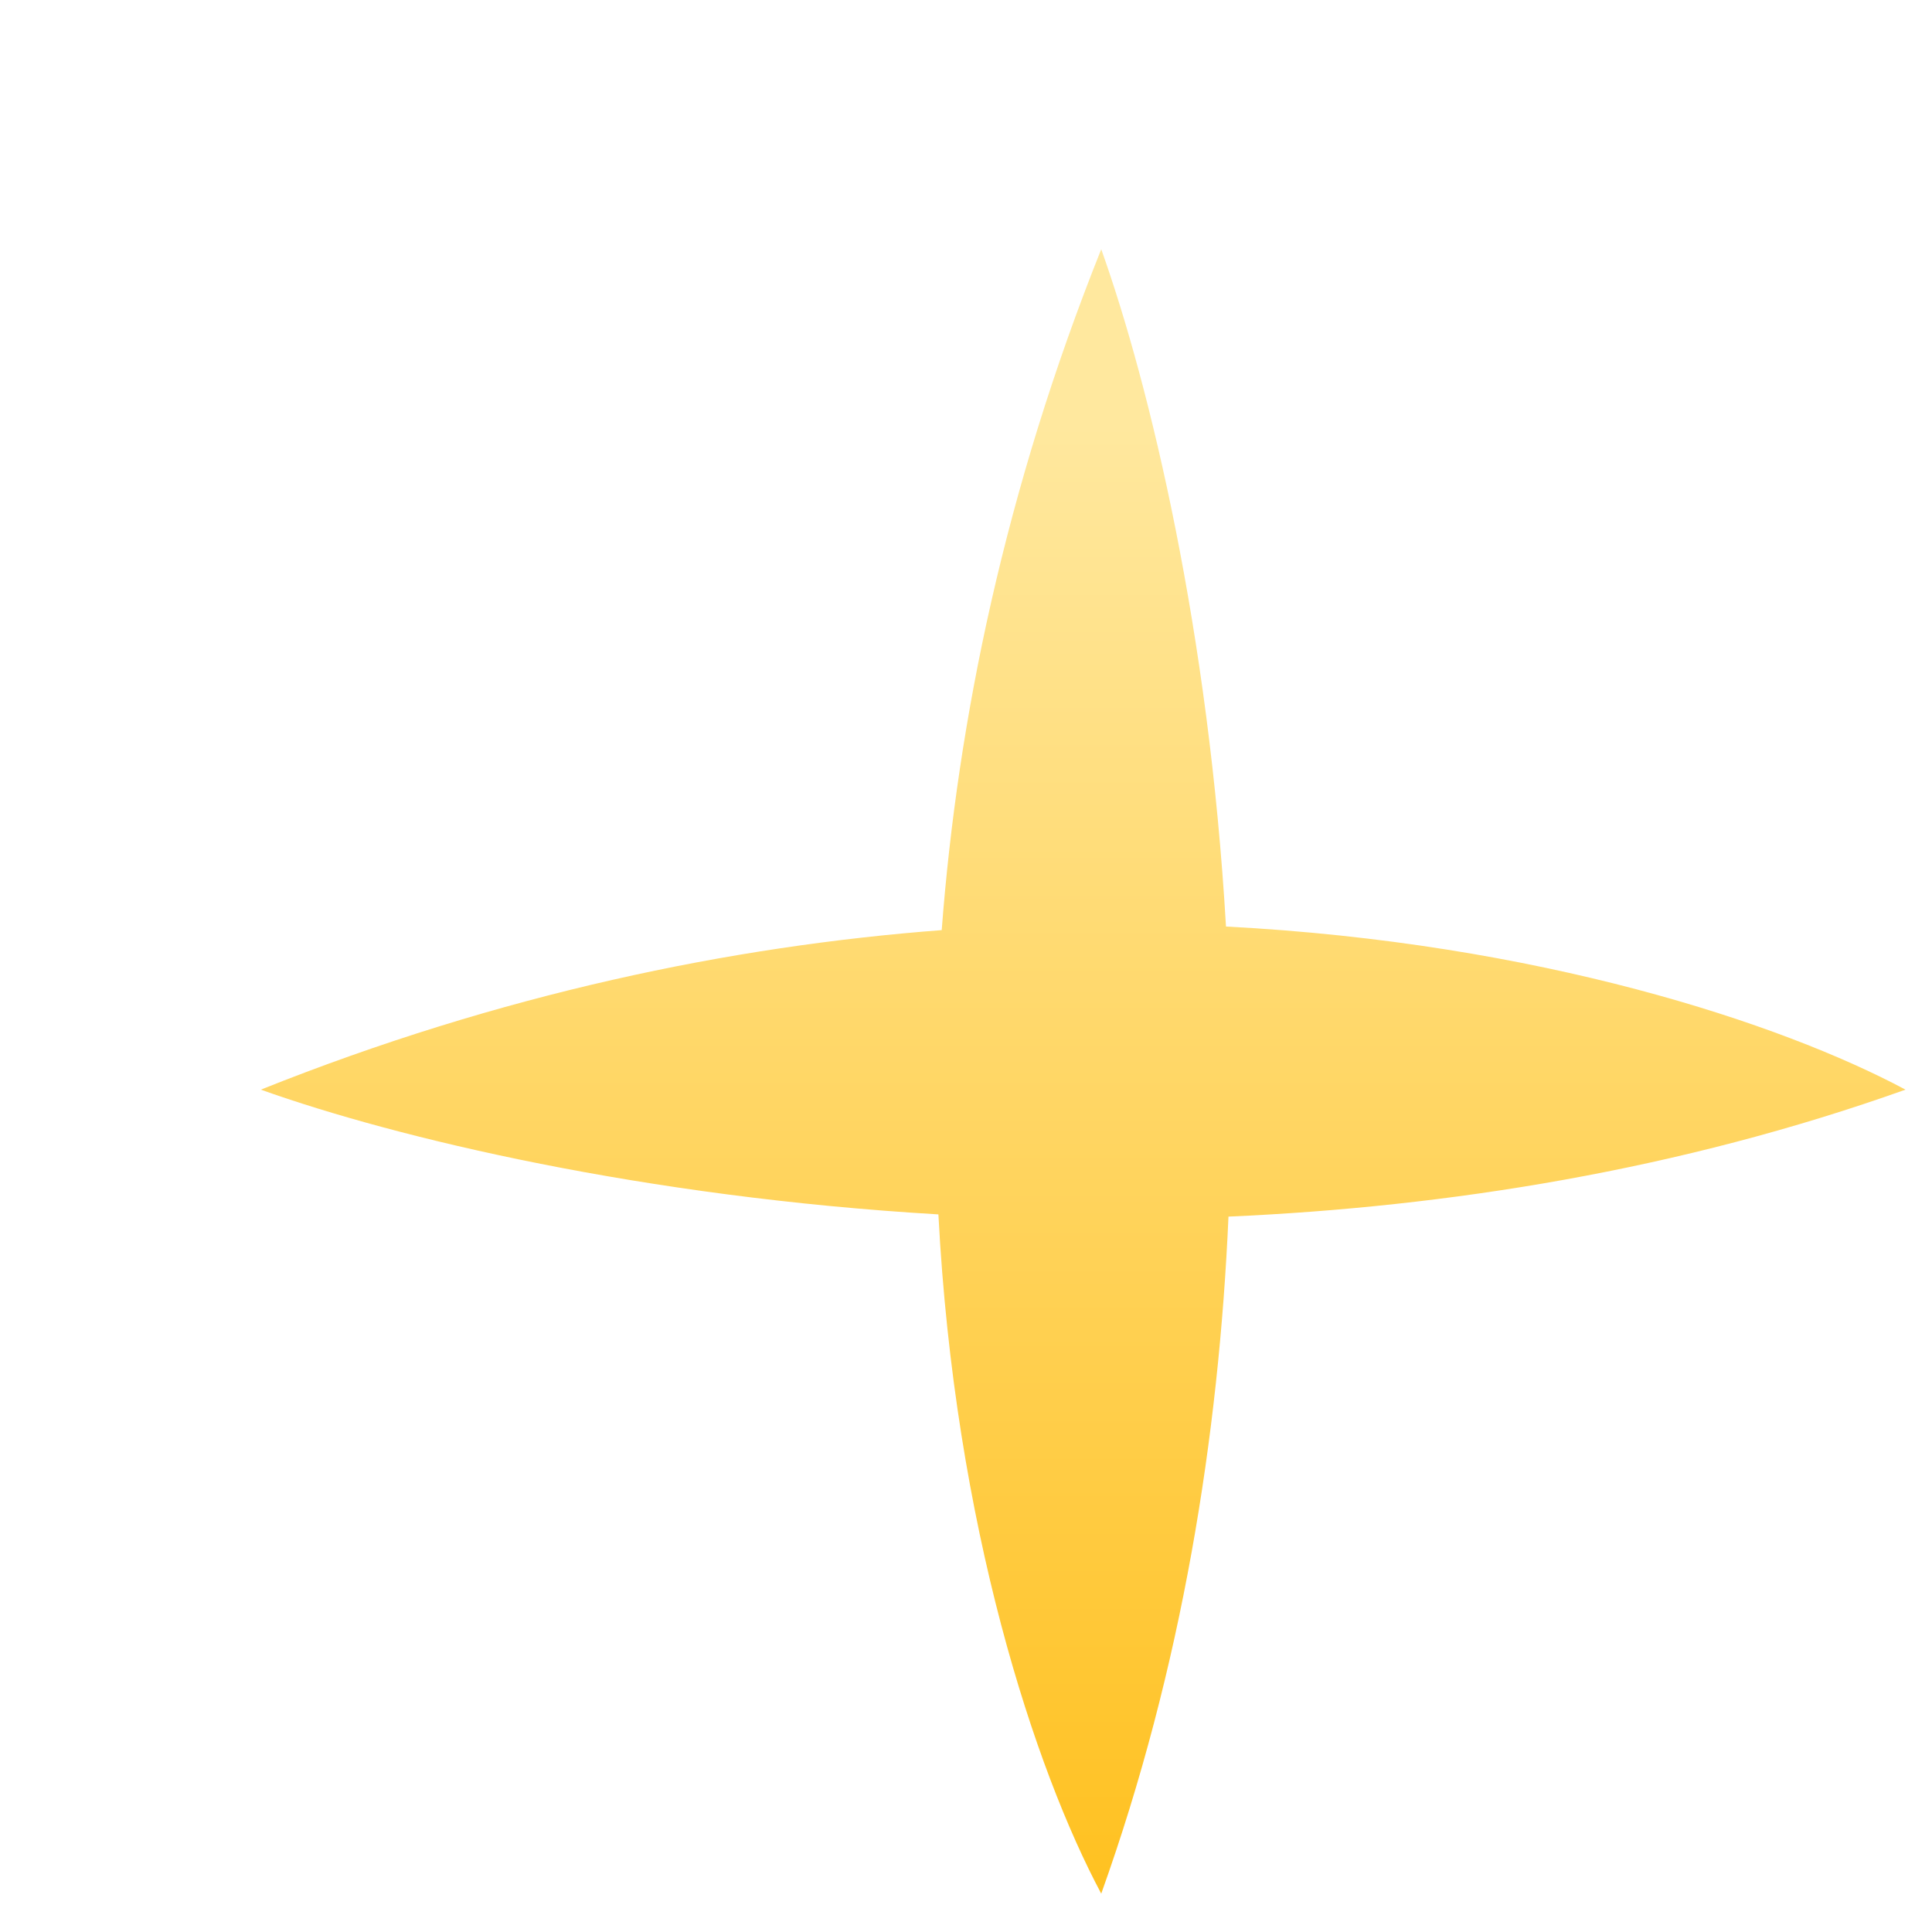 <svg width="7" height="7" viewBox="0 0 7 7" fill="none" xmlns="http://www.w3.org/2000/svg">
<path fill-rule="evenodd" clip-rule="evenodd" d="M4.442 3.357C4.38 2.291 4.167 1.399 3.99 0.903C3.642 1.773 3.47 2.608 3.412 3.37C2.65 3.428 1.815 3.6 0.945 3.948C1.441 4.125 2.334 4.337 3.4 4.4C3.459 5.531 3.75 6.411 3.99 6.861C4.283 6.043 4.416 5.201 4.451 4.408C5.244 4.373 6.085 4.24 6.904 3.948C6.453 3.707 5.574 3.416 4.442 3.357Z" fill="url(#paint0_linear_643_3050)"/>
<defs>
<linearGradient id="paint0_linear_643_3050" x1="3.925" y1="1.537" x2="3.925" y2="7.131" gradientUnits="userSpaceOnUse">
<stop stop-color="#FFE89E"/>
<stop offset="1" stop-color="#FFBF1A"/>
</linearGradient>
</defs>
</svg>
